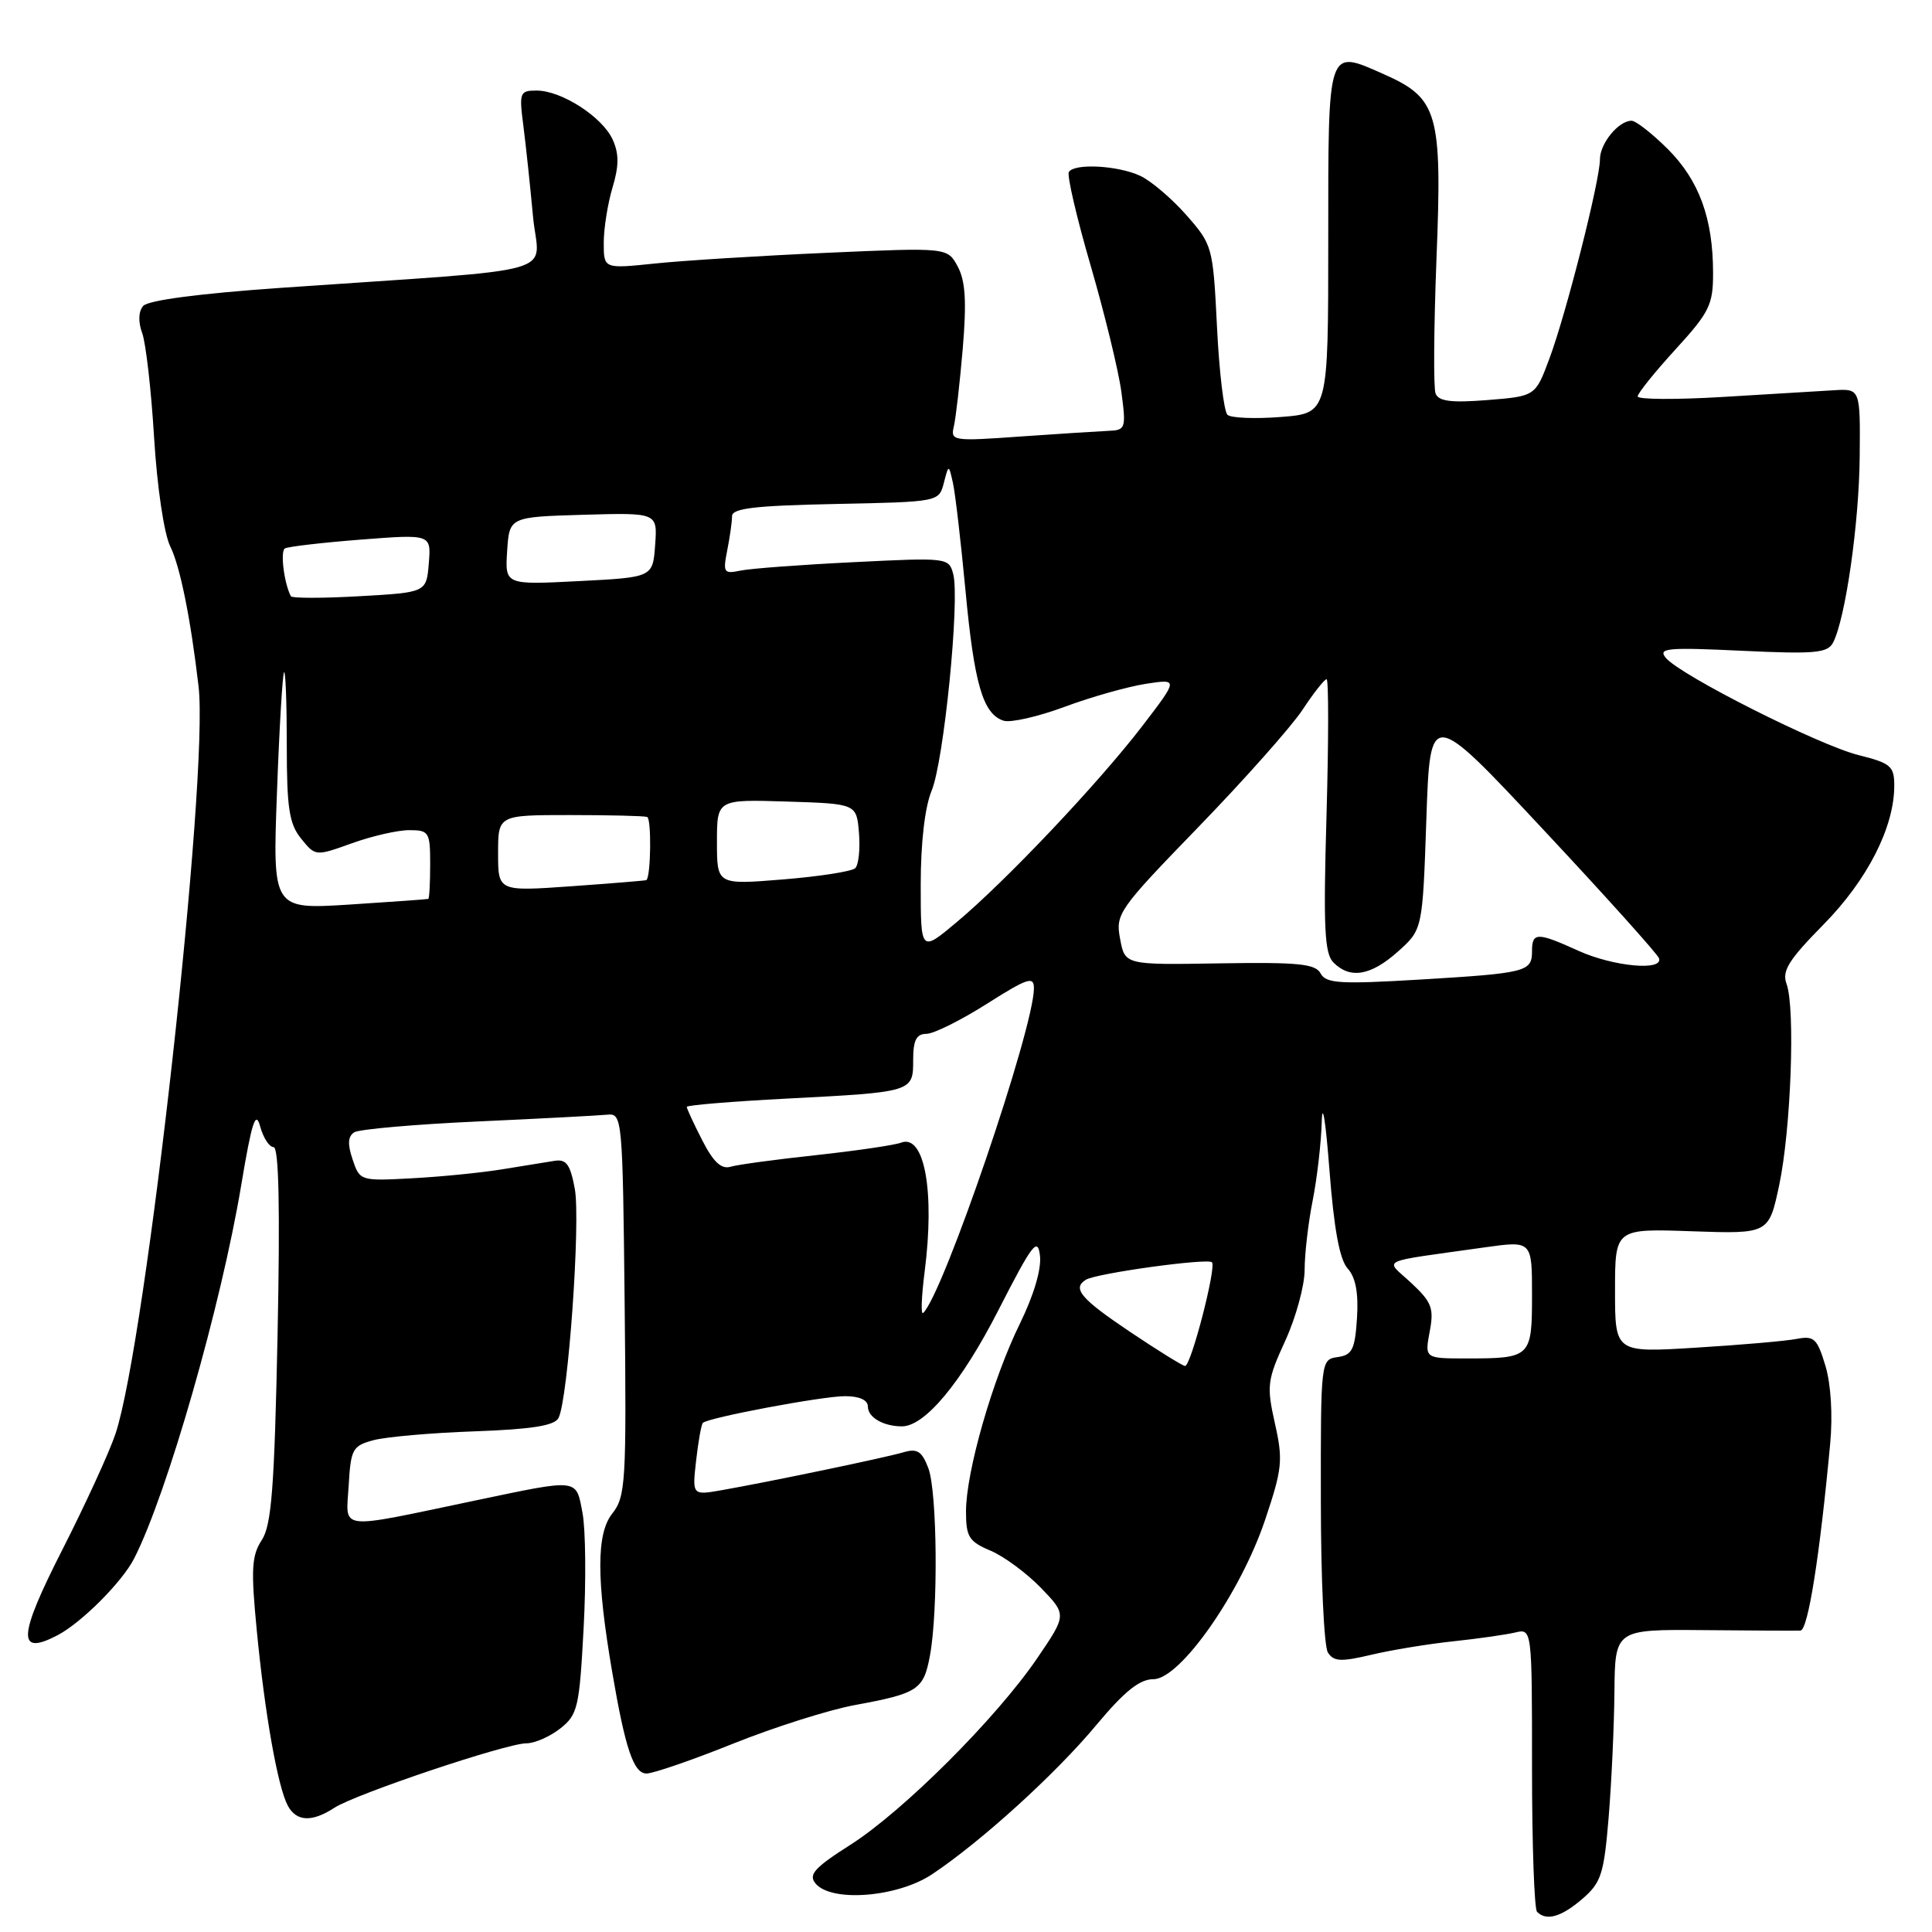 <?xml version="1.0" encoding="UTF-8" standalone="no"?>
<!DOCTYPE svg PUBLIC "-//W3C//DTD SVG 1.1//EN" "http://www.w3.org/Graphics/SVG/1.1/DTD/svg11.dtd" >
<svg xmlns="http://www.w3.org/2000/svg" xmlns:xlink="http://www.w3.org/1999/xlink" version="1.1" viewBox="0 0 256 256">
 <g >
 <path fill="currentColor"
d=" M 209.67 251.61 C 212.16 249.47 212.53 248.33 213.15 240.86 C 213.53 236.26 213.88 228.76 213.92 224.20 C 214.00 215.90 214.00 215.90 225.75 216.00 C 232.21 216.06 237.98 216.09 238.57 216.06 C 239.57 216.00 241.12 206.25 242.51 191.27 C 242.86 187.53 242.61 183.42 241.88 180.98 C 240.79 177.36 240.38 176.97 238.08 177.41 C 236.66 177.69 230.66 178.21 224.75 178.57 C 214.00 179.24 214.00 179.24 214.00 171.02 C 214.00 162.79 214.00 162.79 224.19 163.15 C 234.38 163.50 234.38 163.50 235.76 157.00 C 237.31 149.66 237.90 133.58 236.73 130.38 C 236.09 128.66 236.99 127.21 241.62 122.51 C 247.44 116.60 251.00 109.61 251.00 104.11 C 251.00 101.52 250.54 101.12 246.25 100.05 C 240.97 98.72 222.64 89.48 220.73 87.17 C 219.65 85.88 220.91 85.76 230.78 86.23 C 240.54 86.69 242.17 86.54 242.90 85.13 C 244.54 81.93 246.34 69.35 246.42 60.50 C 246.50 51.50 246.50 51.50 243.00 51.71 C 241.07 51.82 234.44 52.22 228.25 52.60 C 222.06 52.97 217.00 52.94 217.00 52.53 C 217.00 52.12 219.25 49.32 222.00 46.31 C 226.51 41.38 227.00 40.38 226.99 36.17 C 226.99 28.95 225.14 23.91 221.01 19.77 C 218.93 17.70 216.76 16.00 216.19 16.00 C 214.46 16.00 212.00 19.01 212.00 21.12 C 212.00 23.92 207.53 41.55 205.31 47.50 C 203.45 52.50 203.45 52.50 197.10 53.01 C 192.28 53.39 190.62 53.18 190.22 52.14 C 189.93 51.38 189.99 43.37 190.34 34.32 C 191.11 14.94 190.56 13.02 183.36 9.83 C 175.83 6.50 176.00 5.99 176.00 31.85 C 176.00 54.76 176.00 54.76 169.75 55.25 C 166.31 55.52 163.12 55.39 162.65 54.97 C 162.18 54.54 161.55 49.31 161.26 43.35 C 160.73 32.67 160.66 32.44 157.20 28.50 C 155.26 26.30 152.51 23.96 151.09 23.30 C 148.13 21.92 142.36 21.61 141.63 22.79 C 141.36 23.23 142.66 28.83 144.53 35.24 C 146.39 41.65 148.22 49.16 148.59 51.94 C 149.23 56.77 149.15 57.00 146.88 57.09 C 145.57 57.15 140.32 57.48 135.20 57.84 C 126.26 58.48 125.93 58.43 126.39 56.50 C 126.65 55.40 127.18 50.76 127.57 46.19 C 128.09 39.98 127.93 37.23 126.91 35.33 C 125.55 32.79 125.55 32.79 109.53 33.50 C 100.71 33.89 90.46 34.53 86.75 34.92 C 80.00 35.62 80.00 35.62 80.00 32.17 C 80.00 30.28 80.52 26.99 81.16 24.86 C 82.03 21.96 82.03 20.37 81.18 18.49 C 79.81 15.49 74.42 12.01 71.12 12.00 C 68.86 12.00 68.77 12.24 69.36 16.75 C 69.69 19.36 70.26 24.70 70.62 28.62 C 71.35 36.70 75.71 35.46 37.23 38.14 C 26.34 38.90 19.59 39.79 18.96 40.55 C 18.34 41.29 18.30 42.67 18.84 44.13 C 19.32 45.43 20.04 51.67 20.42 58.00 C 20.82 64.57 21.74 70.74 22.56 72.40 C 23.86 75.03 25.26 81.93 26.31 90.95 C 27.70 102.85 19.35 177.92 15.30 190.00 C 14.47 192.47 11.30 199.37 8.27 205.33 C 2.38 216.89 2.23 219.50 7.64 216.67 C 10.80 215.01 16.20 209.61 17.78 206.50 C 22.14 197.96 29.32 172.92 31.97 157.00 C 33.36 148.67 33.88 147.07 34.47 149.25 C 34.88 150.76 35.68 152.00 36.25 152.00 C 36.95 152.00 37.12 160.05 36.78 176.83 C 36.36 197.18 35.98 202.10 34.68 204.08 C 33.34 206.13 33.24 207.95 34.02 216.00 C 35.09 227.10 36.80 236.76 38.13 239.25 C 39.27 241.38 41.33 241.48 44.29 239.55 C 47.09 237.72 67.09 231.00 69.74 231.00 C 70.84 231.00 72.85 230.12 74.23 229.04 C 76.55 227.21 76.77 226.27 77.33 215.79 C 77.67 209.58 77.60 202.70 77.19 200.50 C 76.31 195.86 76.84 195.92 63.00 198.82 C 44.43 202.71 45.85 202.88 46.20 196.87 C 46.48 192.00 46.71 191.58 49.50 190.83 C 51.15 190.39 57.17 189.86 62.88 189.66 C 70.44 189.39 73.46 188.91 74.00 187.90 C 75.27 185.54 76.96 161.75 76.16 157.50 C 75.56 154.28 75.04 153.56 73.46 153.82 C 72.38 153.99 69.24 154.50 66.48 154.95 C 63.72 155.40 58.36 155.93 54.57 156.13 C 47.75 156.50 47.67 156.47 46.72 153.63 C 46.03 151.59 46.10 150.56 46.95 150.03 C 47.60 149.63 54.97 148.98 63.32 148.60 C 71.67 148.22 79.40 147.81 80.50 147.70 C 82.45 147.51 82.51 148.18 82.77 172.82 C 83.02 196.51 82.91 198.30 81.11 200.58 C 79.02 203.24 79.02 209.27 81.11 221.50 C 82.85 231.72 83.96 235.00 85.67 235.00 C 86.55 235.00 91.72 233.22 97.15 231.04 C 102.59 228.86 109.84 226.56 113.27 225.93 C 121.64 224.39 122.38 223.91 123.22 219.39 C 124.33 213.44 124.19 197.64 123.01 194.54 C 122.16 192.30 121.54 191.90 119.73 192.43 C 117.35 193.14 102.08 196.32 95.61 197.46 C 91.72 198.14 91.72 198.14 92.24 193.52 C 92.53 190.98 92.93 188.74 93.13 188.54 C 93.84 187.84 108.95 185.00 111.96 185.00 C 113.89 185.00 115.00 185.51 115.00 186.39 C 115.00 187.81 117.06 189.00 119.51 189.00 C 122.56 189.00 127.41 183.16 132.29 173.61 C 136.79 164.81 137.50 163.87 137.80 166.37 C 138.02 168.13 136.99 171.61 135.15 175.37 C 131.52 182.75 128.00 195.02 128.00 200.28 C 128.00 203.64 128.39 204.27 131.25 205.47 C 133.04 206.23 136.04 208.45 137.93 210.40 C 141.36 213.96 141.36 213.96 137.43 219.73 C 132.02 227.67 119.68 239.99 112.69 244.44 C 107.91 247.48 107.09 248.40 108.06 249.57 C 110.16 252.10 118.93 251.41 123.52 248.34 C 130.03 244.00 139.91 235.02 145.29 228.55 C 149.00 224.11 151.00 222.50 152.84 222.50 C 156.38 222.50 164.38 211.08 167.64 201.37 C 169.91 194.61 170.03 193.47 168.93 188.60 C 167.82 183.62 167.91 182.87 170.31 177.64 C 171.72 174.56 172.87 170.34 172.87 168.27 C 172.87 166.19 173.34 162.08 173.93 159.11 C 174.52 156.15 175.06 151.43 175.14 148.61 C 175.22 145.80 175.67 148.65 176.15 154.93 C 176.76 162.86 177.50 166.89 178.57 168.08 C 179.63 169.25 180.02 171.31 179.81 174.64 C 179.54 178.81 179.18 179.55 177.25 179.82 C 175.01 180.14 175.00 180.20 175.02 198.82 C 175.02 209.09 175.44 218.15 175.95 218.96 C 176.72 220.17 177.67 220.22 181.69 219.27 C 184.33 218.64 189.20 217.84 192.50 217.49 C 195.80 217.14 199.51 216.61 200.75 216.32 C 203.00 215.78 203.00 215.78 203.00 234.22 C 203.00 244.37 203.30 252.97 203.67 253.33 C 204.91 254.58 206.88 254.01 209.67 251.61 Z  M 149.74 176.48 C 143.20 172.09 142.03 170.71 143.89 169.57 C 145.26 168.72 160.01 166.68 160.59 167.26 C 161.21 167.88 157.81 181.00 157.03 181.00 C 156.73 181.00 153.45 178.97 149.74 176.48 Z  M 189.44 176.45 C 190.03 173.35 189.72 172.54 187.01 170.01 C 183.49 166.72 182.22 167.34 196.75 165.28 C 203.00 164.40 203.00 164.40 203.00 171.59 C 203.00 179.86 202.85 180.00 194.31 180.00 C 188.78 180.00 188.78 180.00 189.44 176.45 Z  M 122.52 168.50 C 123.89 157.84 122.49 150.21 119.39 151.41 C 118.52 151.74 113.46 152.48 108.15 153.06 C 102.84 153.63 97.73 154.32 96.80 154.60 C 95.57 154.96 94.52 153.97 93.05 151.09 C 91.92 148.89 91.00 146.89 91.00 146.67 C 91.00 146.44 96.96 145.95 104.25 145.57 C 121.01 144.70 121.00 144.70 121.00 140.43 C 121.00 137.83 121.43 137.00 122.75 136.99 C 123.71 136.99 127.31 135.20 130.75 133.02 C 136.16 129.59 137.00 129.31 137.00 130.95 C 137.00 136.28 124.98 171.51 122.32 173.98 C 122.00 174.26 122.10 171.80 122.52 168.50 Z  M 174.99 128.99 C 174.31 127.71 172.05 127.48 161.62 127.65 C 149.06 127.86 149.06 127.86 148.42 124.41 C 147.79 121.09 148.18 120.54 158.83 109.55 C 164.91 103.27 171.10 96.30 172.58 94.07 C 174.05 91.83 175.50 90.00 175.78 90.00 C 176.06 90.00 176.05 98.12 175.77 108.05 C 175.34 122.97 175.50 126.36 176.70 127.55 C 178.91 129.76 181.64 129.29 185.23 126.09 C 188.50 123.17 188.50 123.17 189.00 108.53 C 189.50 93.88 189.50 93.88 204.49 109.92 C 212.74 118.74 219.64 126.42 219.83 126.98 C 220.40 128.70 213.76 128.07 209.14 125.98 C 203.69 123.50 203.00 123.51 203.00 126.03 C 203.00 128.77 202.27 128.95 188.11 129.80 C 177.56 130.43 175.70 130.31 174.99 128.99 Z  M 122.00 117.22 C 122.00 111.66 122.55 106.93 123.44 104.79 C 125.07 100.90 127.20 79.50 126.31 76.08 C 125.74 73.89 125.54 73.87 113.12 74.49 C 106.18 74.83 99.43 75.33 98.11 75.61 C 95.90 76.07 95.78 75.87 96.36 72.93 C 96.71 71.18 97.00 69.14 97.00 68.40 C 97.00 67.35 100.02 67.00 110.71 66.78 C 124.39 66.50 124.41 66.50 125.06 64.00 C 125.71 61.50 125.71 61.50 126.27 64.00 C 126.58 65.38 127.32 71.78 127.93 78.23 C 129.09 90.66 130.25 94.63 132.99 95.50 C 133.92 95.79 137.56 94.96 141.09 93.65 C 144.61 92.34 149.45 90.98 151.83 90.61 C 156.15 89.95 156.15 89.95 151.34 96.23 C 145.49 103.84 133.30 116.72 126.78 122.18 C 122.00 126.19 122.00 126.19 122.00 117.22 Z  M 36.70 105.00 C 37.01 96.47 37.44 89.31 37.64 89.08 C 37.84 88.85 38.00 93.19 38.00 98.72 C 38.00 107.11 38.32 109.17 39.90 111.12 C 41.80 113.47 41.80 113.47 46.65 111.73 C 49.32 110.77 52.74 109.99 54.25 110.00 C 56.84 110.00 57.00 110.26 57.00 114.50 C 57.00 116.97 56.89 119.05 56.75 119.11 C 56.61 119.16 51.91 119.50 46.31 119.86 C 36.12 120.50 36.12 120.50 36.70 105.00 Z  M 66.00 113.06 C 66.00 108.00 66.00 108.00 75.50 108.00 C 80.72 108.00 85.34 108.11 85.75 108.25 C 86.34 108.45 86.25 116.14 85.65 116.62 C 85.57 116.68 81.11 117.05 75.75 117.43 C 66.00 118.12 66.00 118.12 66.00 113.06 Z  M 95.00 111.58 C 95.00 105.92 95.00 105.92 104.25 106.21 C 113.50 106.50 113.50 106.50 113.82 110.38 C 113.99 112.52 113.77 114.61 113.32 115.04 C 112.87 115.47 108.56 116.14 103.75 116.53 C 95.00 117.24 95.00 117.24 95.00 111.58 Z  M 38.54 79.00 C 37.65 77.31 37.11 73.05 37.75 72.67 C 38.16 72.43 42.69 71.90 47.82 71.50 C 57.13 70.78 57.13 70.78 56.82 74.64 C 56.50 78.50 56.50 78.50 47.65 79.00 C 42.79 79.28 38.68 79.28 38.54 79.00 Z  M 67.20 73.00 C 67.50 68.50 67.50 68.50 77.31 68.21 C 87.12 67.93 87.12 67.93 86.81 72.21 C 86.50 76.50 86.50 76.50 76.70 77.00 C 66.91 77.50 66.91 77.50 67.20 73.00 Z "/>
</g>
</svg>